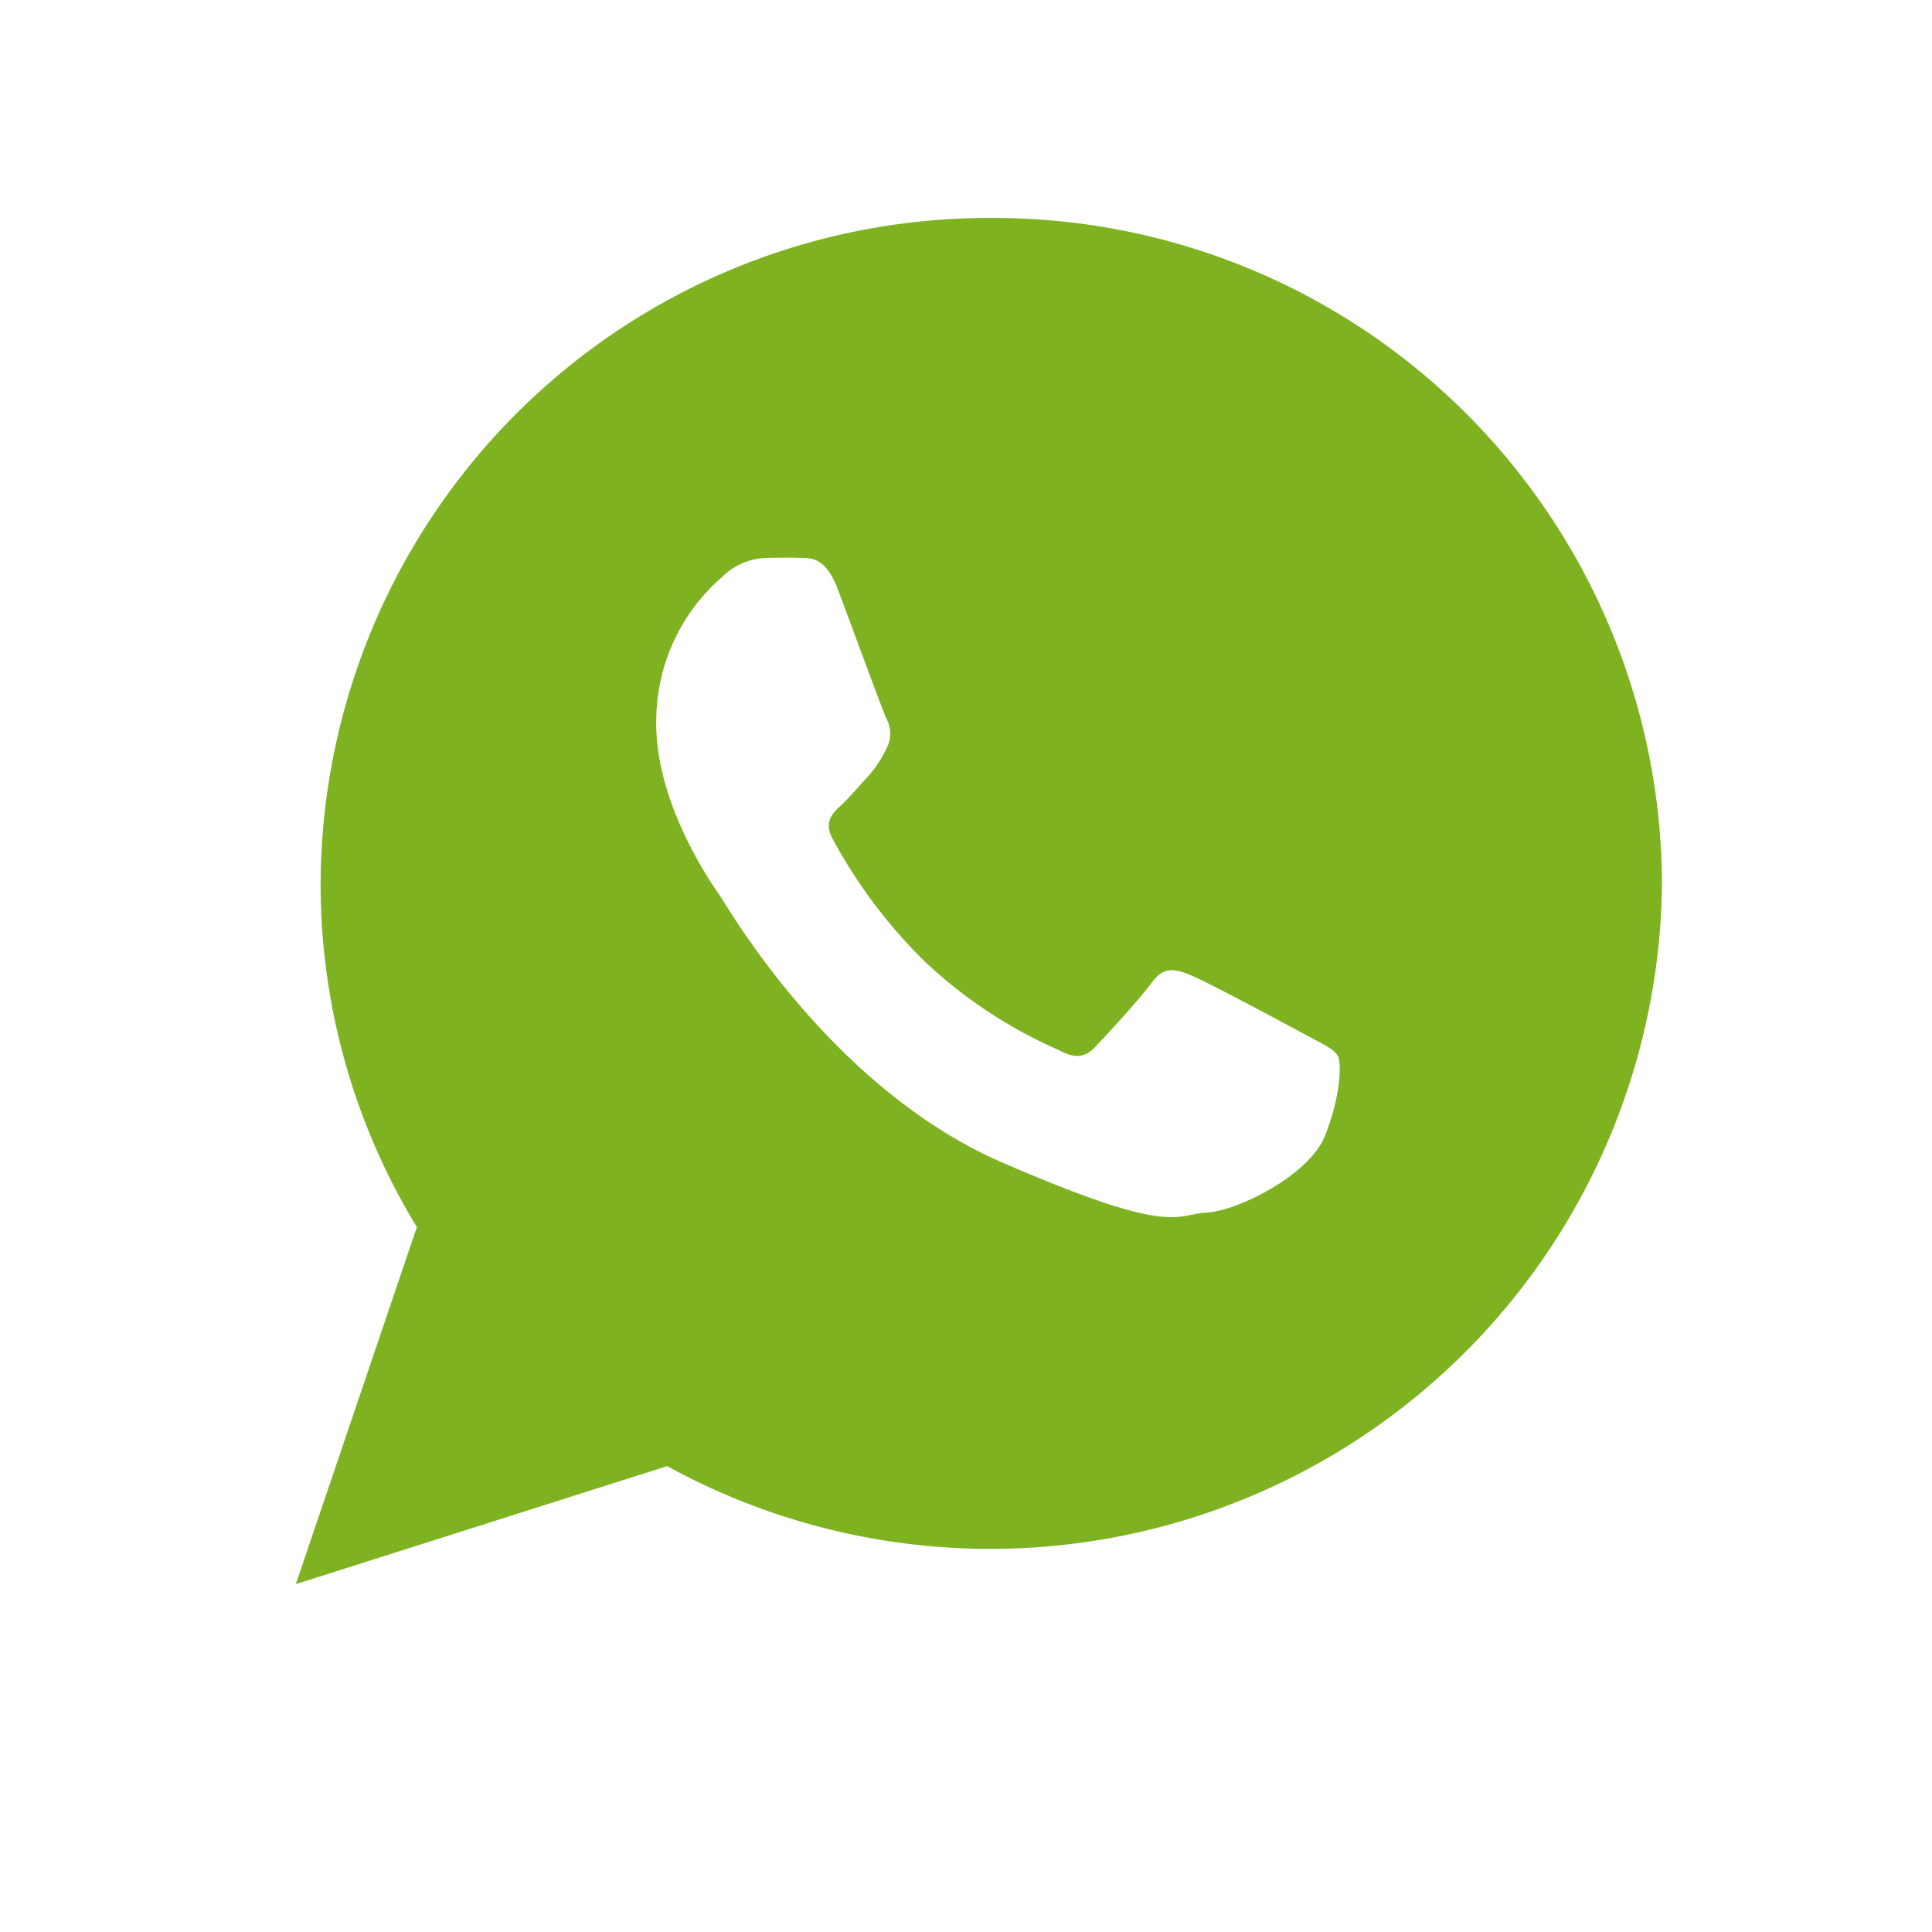 <svg xmlns="http://www.w3.org/2000/svg" xmlns:xlink="http://www.w3.org/1999/xlink" width="111.332" height="111.338" viewBox="0 0 111.332 111.338"><defs><filter id="a" x="0" y="0" width="111.332" height="111.338" filterUnits="userSpaceOnUse"><feOffset dy="3" input="SourceAlpha"/><feGaussianBlur stdDeviation="3" result="b"/><feFlood flood-opacity="0.161"/><feComposite operator="in" in2="b"/><feComposite in="SourceGraphic"/></filter></defs><g transform="translate(9 6)"><g transform="matrix(1, 0, 0, 1, -9, -6)" filter="url(#a)"><path d="M7.366,65.106A45.24,45.24,0,1,1,27.813,85.763L0,93.338Z" transform="translate(9 6)" fill="#fff"/></g><path d="M42.326,2.25A38.5,38.5,0,0,0,3.679,40.6,37.953,37.953,0,0,0,9.225,60.4L2.25,80.975l21.4-6.8A38.713,38.713,0,0,0,80.975,40.6,38.5,38.5,0,0,0,42.326,2.25ZM61.544,55.163c-.909,2.254-5.021,4.311-6.836,4.406s-1.864,1.4-11.746-2.888S27.139,41.947,26.67,41.275,22.843,35.819,23.024,31a10.951,10.951,0,0,1,3.761-8.035,3.785,3.785,0,0,1,2.677-1.127c.778-.013,1.282-.023,1.858,0s1.44-.12,2.188,1.87,2.538,6.88,2.767,7.379a1.791,1.791,0,0,1,.018,1.717,6.712,6.712,0,0,1-1.048,1.6c-.516.553-1.085,1.237-1.545,1.66-.513.468-1.049.979-.51,1.98a29.574,29.574,0,0,0,5.233,6.983,26.965,26.965,0,0,0,7.749,5.152c.969.528,1.547.469,2.148-.163s2.572-2.767,3.268-3.72,1.346-.768,2.239-.409,5.651,2.909,6.62,3.436,1.615.8,1.847,1.213S62.453,52.909,61.544,55.163Z" transform="translate(5.797 4.311)" fill="#7fb221"/></g></svg>